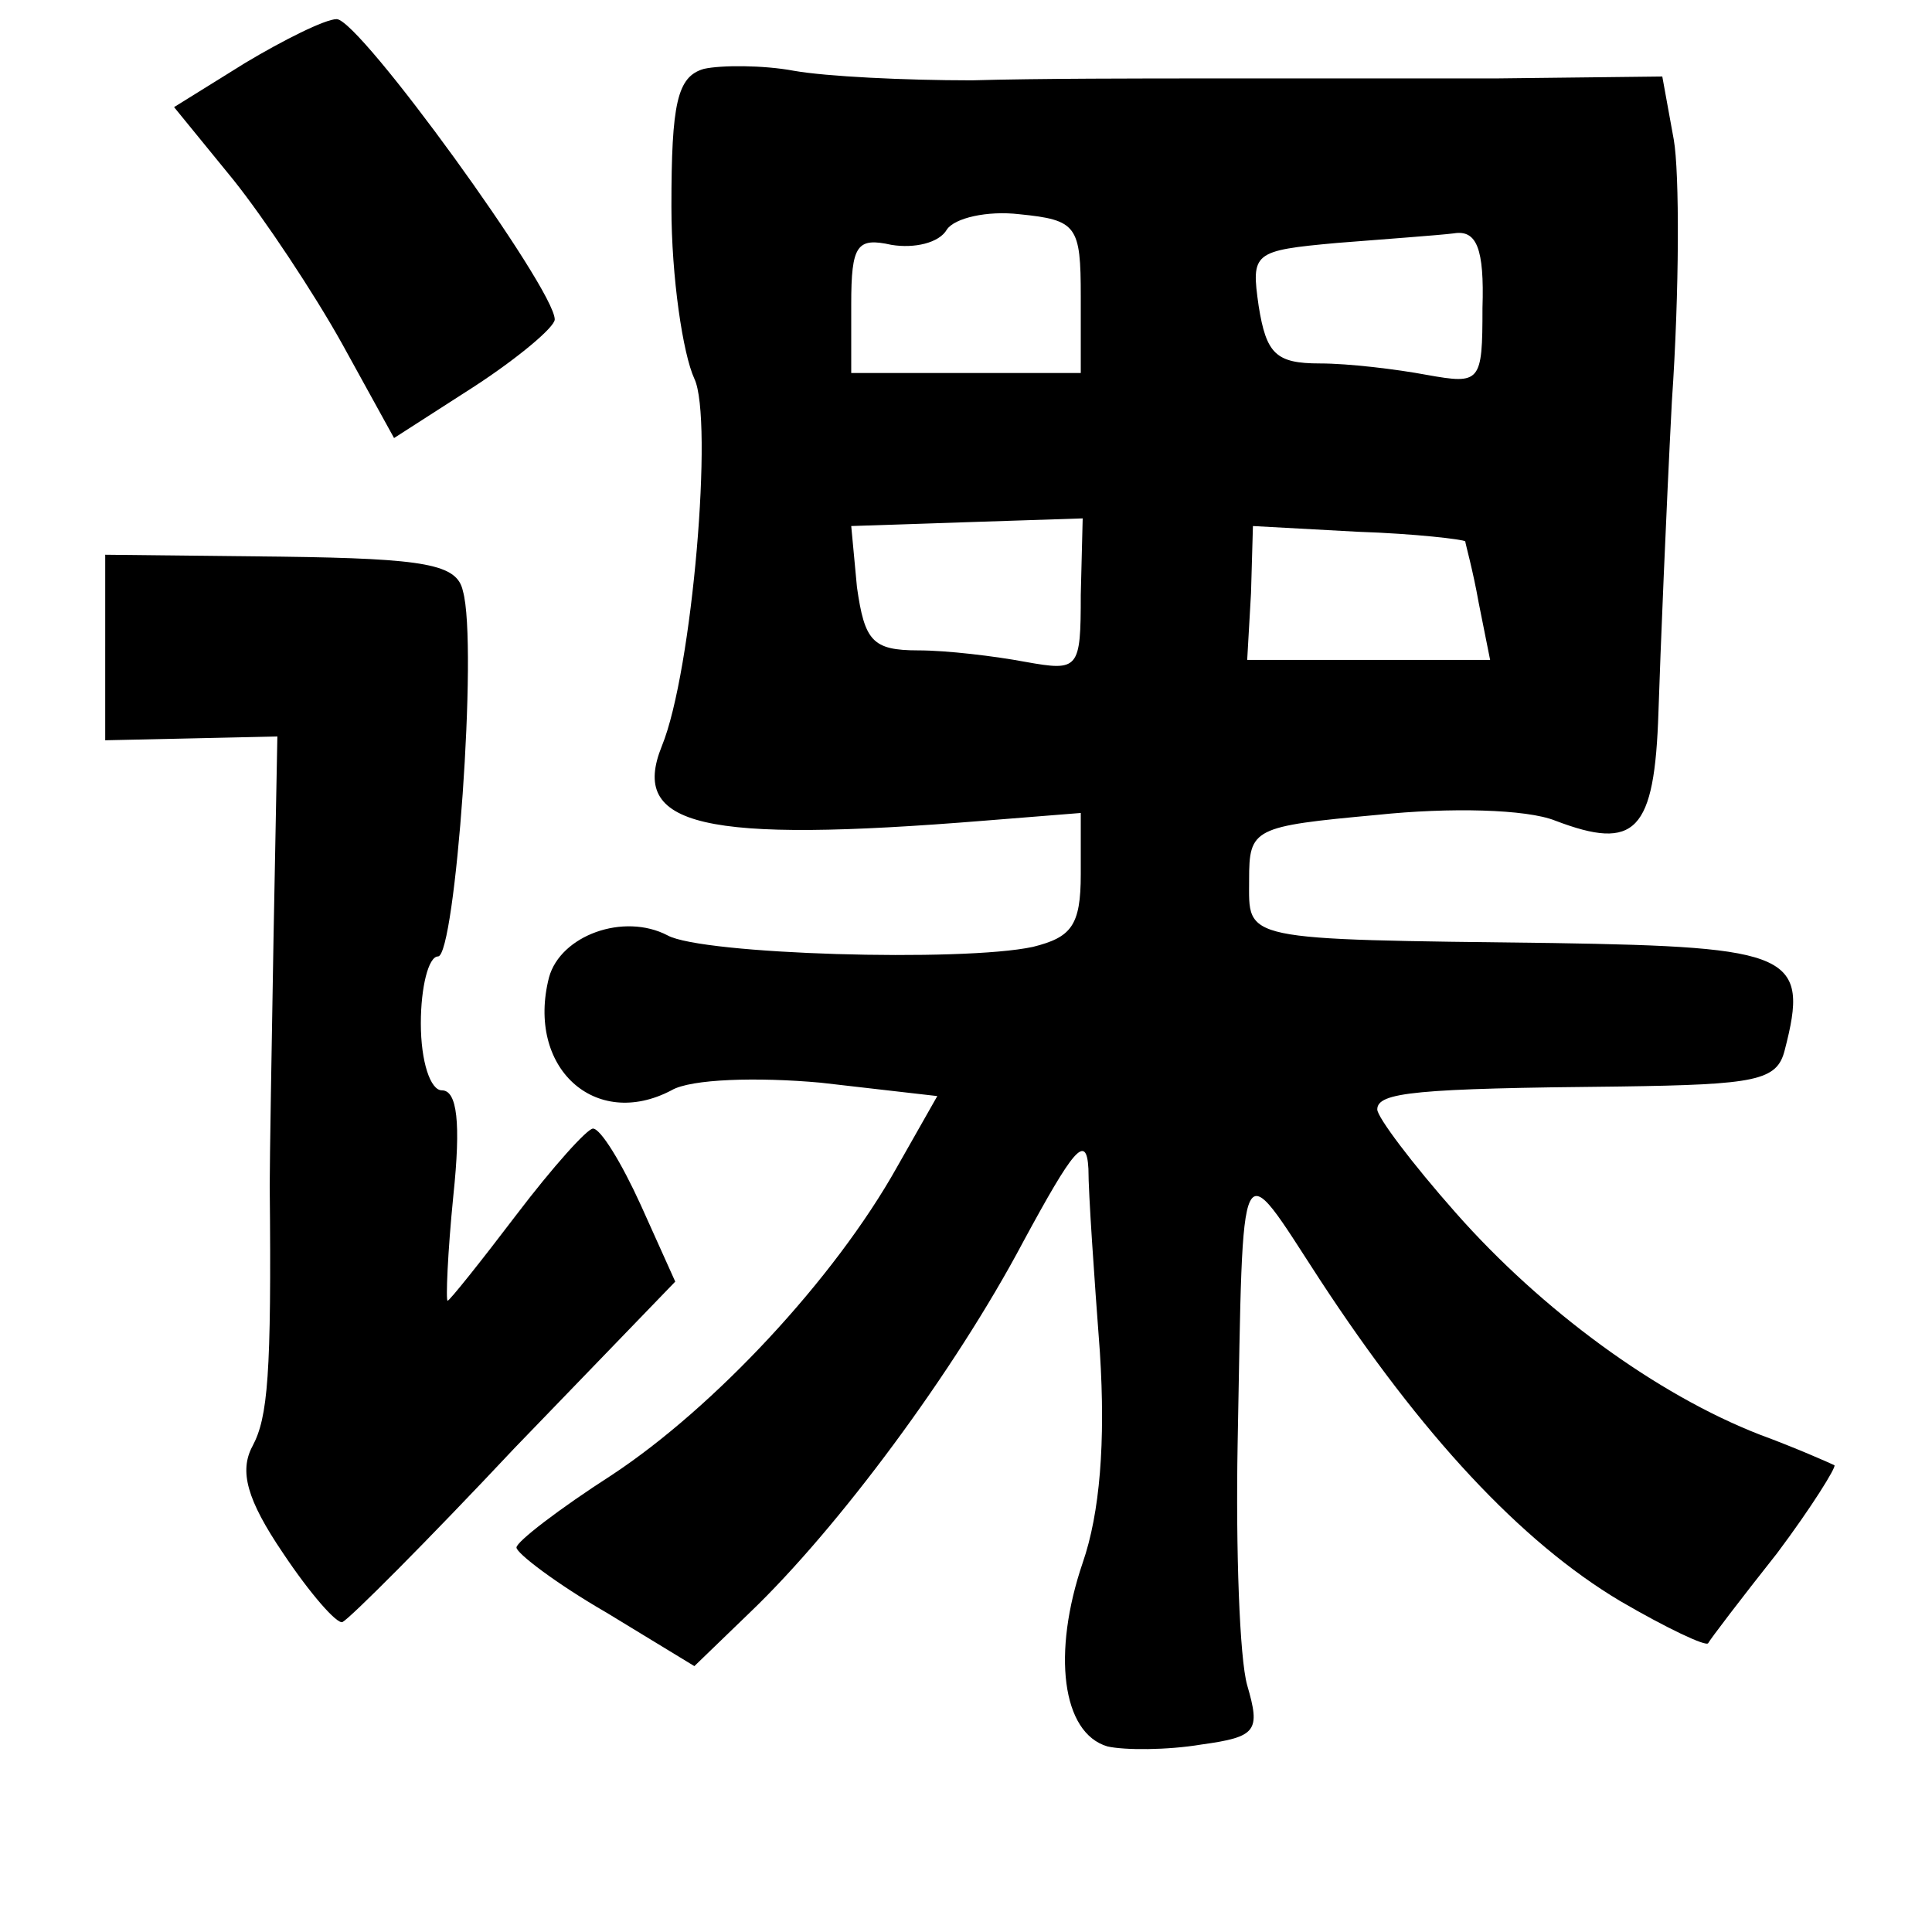 <?xml version="1.0" standalone="no"?>
<!DOCTYPE svg PUBLIC "-//W3C//DTD SVG 20010904//EN"
 "http://www.w3.org/TR/2001/REC-SVG-20010904/DTD/svg10.dtd">
<svg version="1.0" xmlns="http://www.w3.org/2000/svg"
 width="101pt" height="101pt" viewBox="0 0 101 101"
 preserveAspectRatio="xMidYMid meet">
<g transform="translate(0,101) scale(0.1,-0.1)"
fill="#000000" stroke="none">
<path d="M128 977 l-37 -23 31 -38 c16 -20 42 -59 57 -86 l27 -49 42 27 c23
15 42 31 42 35 0 16 -102 157 -114 157 -6 0 -28 -11 -48 -23z"/>
<path d="M368 974 c-14 -4 -17 -18 -17 -72 0 -37 6 -77 12 -90 10 -21 -1 -153
-17 -192 -17 -42 21 -51 169 -39 l50 4 0 -32 c0 -27 -5 -33 -25 -38 -37 -8
-173 -4 -191 6 -23 12 -56 0 -62 -22 -12 -47 24 -80 64 -59 10 6 45 7 78 4
l61 -7 -21 -37 c-33 -59 -96 -126 -149 -161 -28 -18 -50 -35 -50 -38 0 -3 21
-19 47 -34 l46 -28 29 28 c46 44 107 126 143 194 26 48 33 57 34 38 0 -13 3
-56 6 -96 3 -47 0 -84 -9 -110 -16 -47 -11 -89 13 -96 9 -2 31 -2 49 1 29 4
31 7 24 31 -4 14 -6 71 -5 126 3 158 0 152 43 86 53 -81 105 -137 157 -168 24
-14 45 -24 46 -22 1 2 17 23 36 47 18 24 31 45 30 46 -2 1 -20 9 -39 16 -54
21 -114 65 -159 116 -23 26 -41 50 -41 54 0 9 20 11 127 12 71 1 82 3 86 19
13 50 4 54 -121 56 -165 2 -159 1 -159 33 0 27 2 28 67 34 38 4 78 3 93 -3 42
-16 52 -6 54 57 1 31 4 104 7 162 4 58 4 120 1 137 l-6 33 -87 -1 c-48 0 -115
0 -149 0 -35 0 -91 0 -125 -1 -35 0 -76 2 -93 5 -16 3 -38 3 -47 1z m197 -119
l0 -40 -60 0 -60 0 0 36 c0 31 3 35 21 31 12 -2 25 1 29 8 4 6 21 10 38 8 30
-3 32 -6 32 -43z m210 -6 c0 -39 -1 -40 -29 -35 -16 3 -41 6 -56 6 -23 0 -28
5 -32 30 -4 28 -3 29 41 33 25 2 53 4 61 5 12 2 16 -8 15 -39z m-210 -150 c0
-39 -1 -40 -29 -35 -16 3 -41 6 -56 6 -24 0 -28 5 -32 33 l-3 32 60 2 61 2 -1
-40z m201 28 c0 -1 4 -15 7 -32 l6 -30 -64 0 -63 0 2 35 1 35 55 -3 c30 -1 55
-4 56 -5z"/>
<path d="M55 672 l0 -49 45 1 45 1 -2 -105 c-1 -58 -2 -116 -2 -130 1 -99 -1
-121 -9 -136 -7 -13 -3 -28 16 -56 14 -21 28 -37 31 -36 4 2 44 42 90 91 l84
87 -18 40 c-10 22 -21 40 -25 40 -3 0 -21 -20 -40 -45 -19 -25 -35 -45 -36
-45 -1 0 0 25 3 55 4 38 2 55 -6 55 -6 0 -11 15 -11 35 0 19 4 35 9 35 9 0 21
163 13 191 -3 14 -19 17 -95 18 l-92 1 0 -48z"/>
</g>
</svg>
